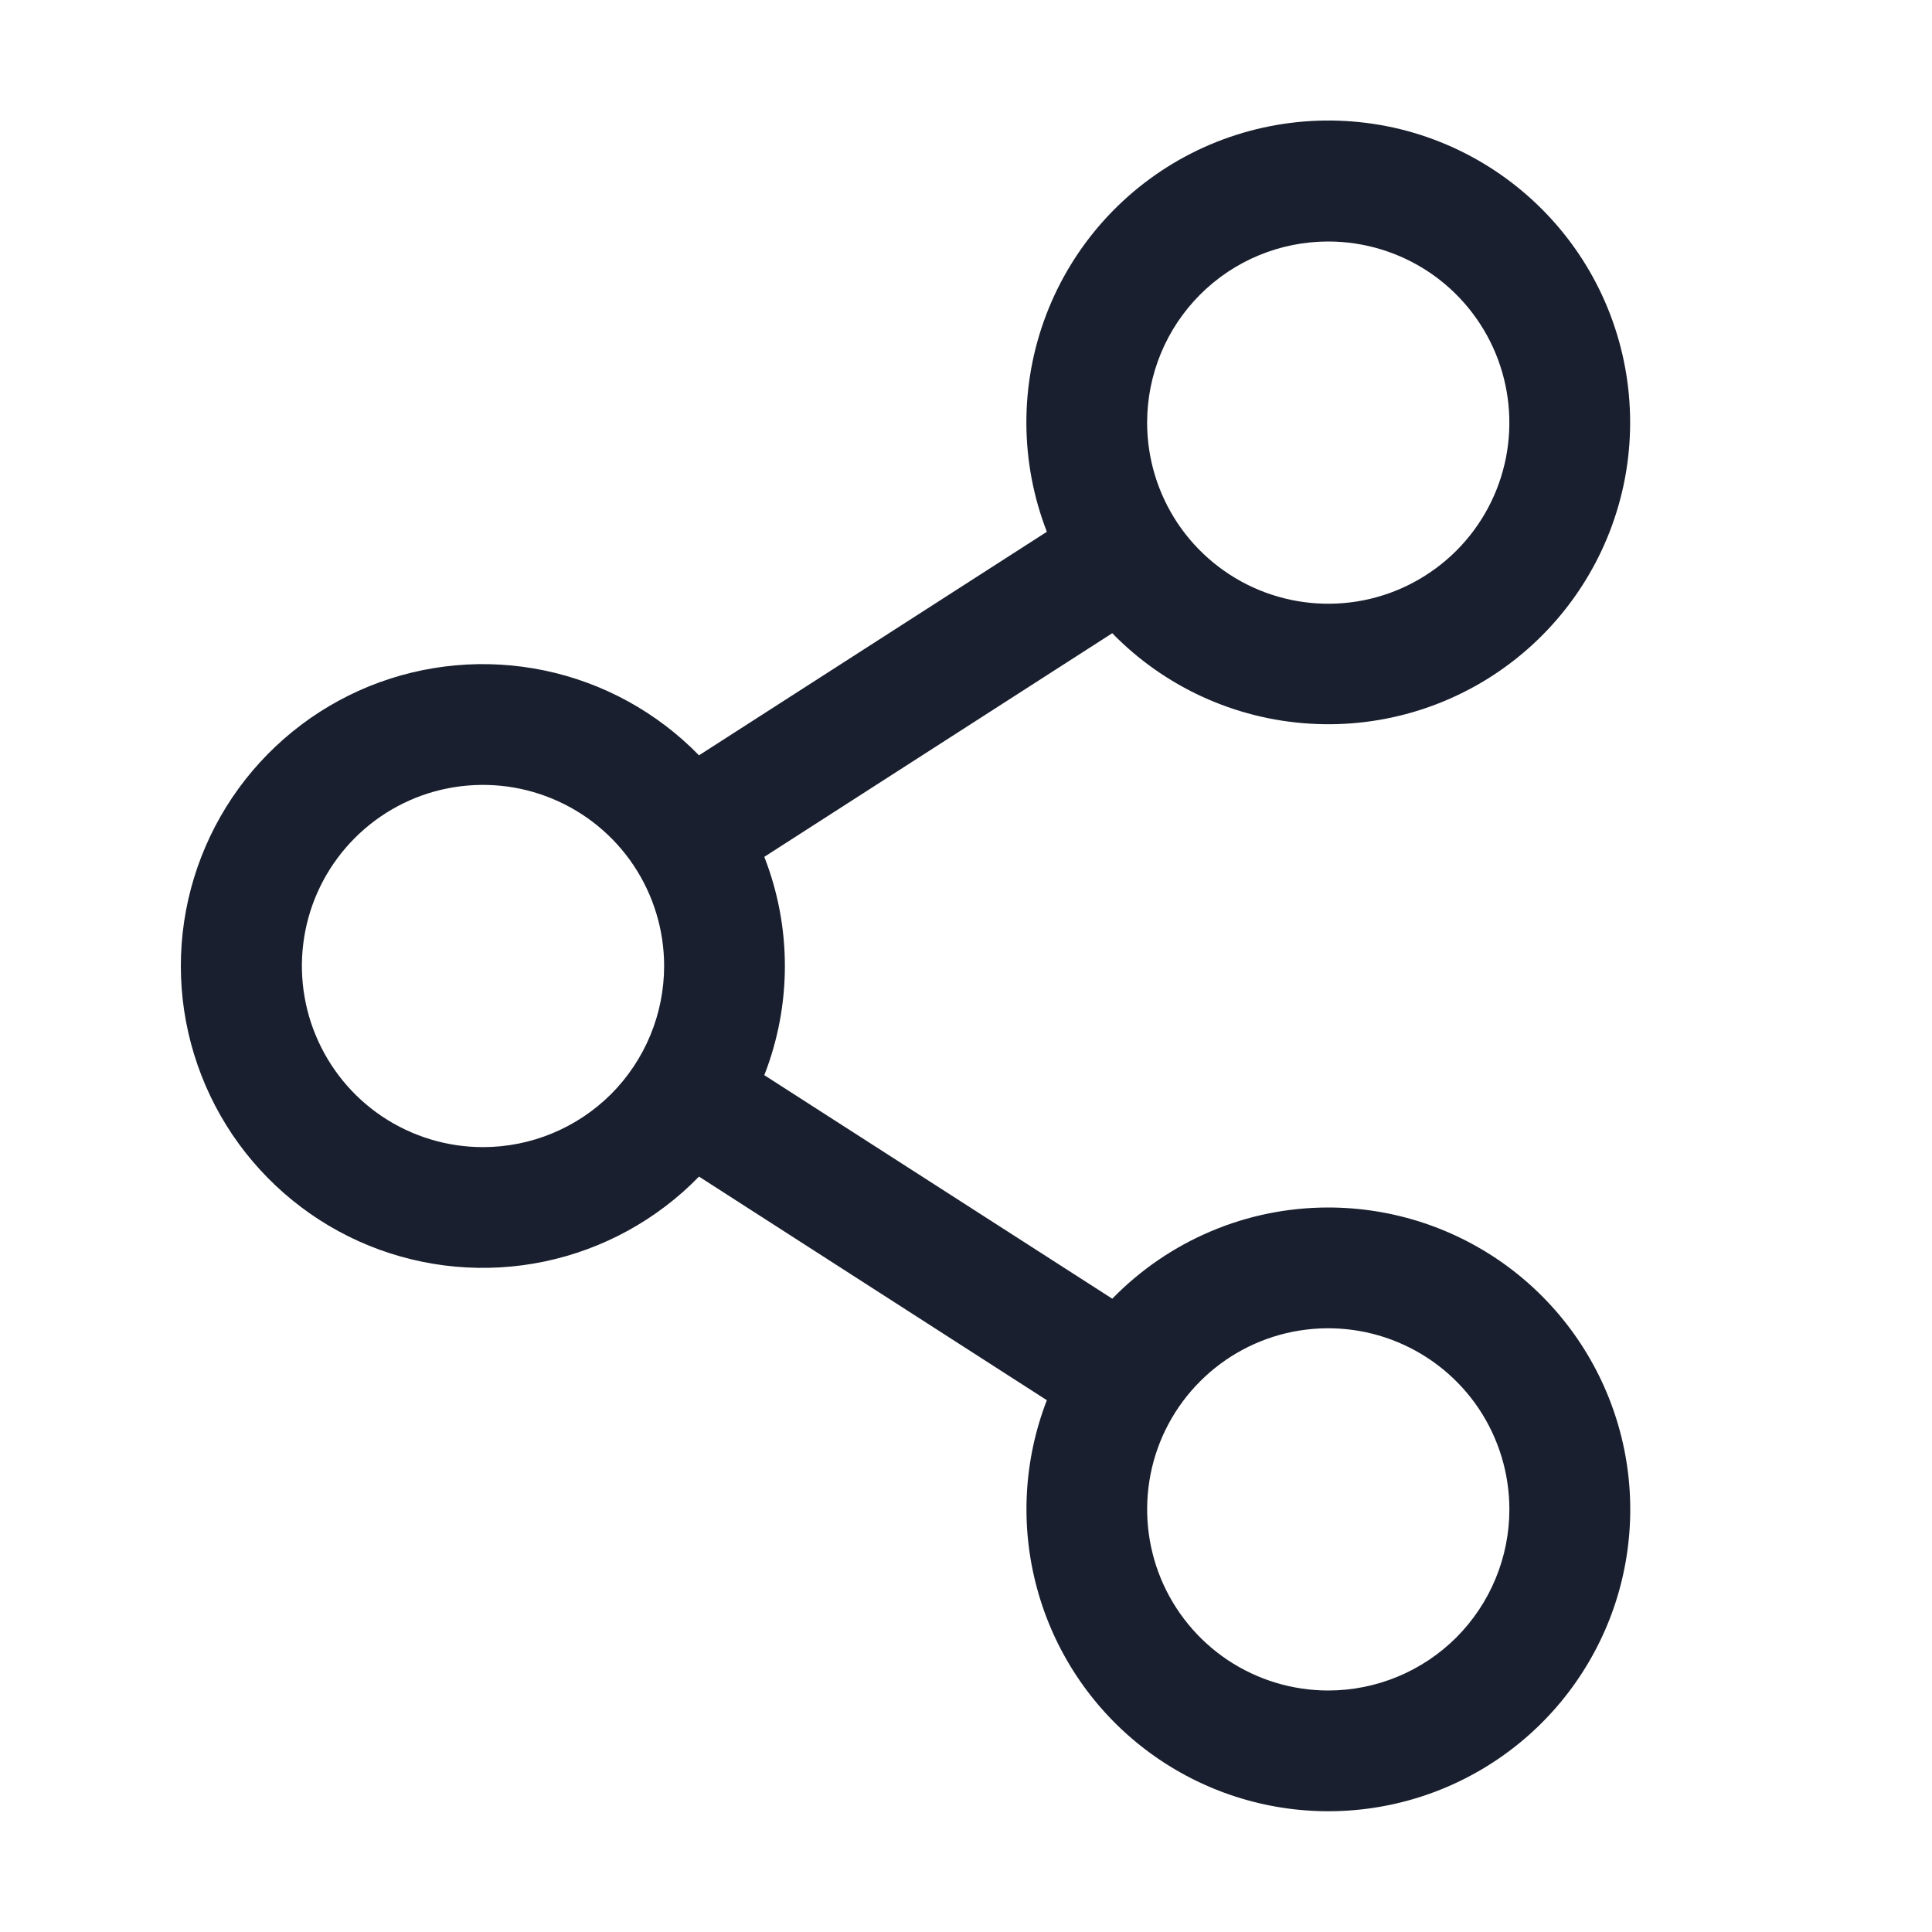 <svg width="20" height="20" viewBox="0 0 20 20" fill="none" xmlns="http://www.w3.org/2000/svg">
<path d="M13.75 12.5C13.333 12.5 12.92 12.583 12.536 12.746C12.152 12.908 11.805 13.146 11.514 13.444L7.912 11.13C8.196 10.403 8.196 9.597 7.912 8.87L11.514 6.555C12.055 7.11 12.783 7.443 13.555 7.491C14.328 7.54 15.092 7.299 15.697 6.817C16.303 6.334 16.708 5.644 16.834 4.88C16.959 4.115 16.797 3.332 16.378 2.681C15.958 2.03 15.312 1.557 14.565 1.355C13.817 1.154 13.021 1.237 12.331 1.588C11.641 1.94 11.106 2.535 10.83 3.259C10.554 3.983 10.557 4.783 10.837 5.505L7.236 7.819C6.802 7.374 6.246 7.068 5.637 6.941C5.029 6.814 4.396 6.871 3.82 7.105C3.245 7.339 2.752 7.74 2.405 8.255C2.058 8.771 1.872 9.378 1.872 10C1.872 10.621 2.058 11.229 2.405 11.745C2.752 12.26 3.245 12.661 3.82 12.895C4.396 13.129 5.029 13.186 5.637 13.059C6.246 12.931 6.802 12.626 7.236 12.18L10.837 14.495C10.596 15.117 10.56 15.801 10.736 16.445C10.911 17.089 11.287 17.66 11.81 18.074C12.334 18.489 12.976 18.725 13.643 18.748C14.31 18.771 14.967 18.58 15.517 18.203C16.068 17.826 16.483 17.282 16.703 16.652C16.922 16.021 16.934 15.337 16.736 14.7C16.538 14.062 16.142 13.505 15.605 13.109C15.067 12.713 14.417 12.5 13.75 12.5ZM13.75 2.5C14.121 2.5 14.483 2.61 14.792 2.816C15.1 3.022 15.34 3.315 15.482 3.657C15.624 4 15.661 4.377 15.589 4.741C15.517 5.104 15.338 5.439 15.076 5.701C14.813 5.963 14.479 6.142 14.116 6.214C13.752 6.286 13.375 6.249 13.032 6.107C12.69 5.965 12.397 5.725 12.191 5.417C11.985 5.108 11.875 4.746 11.875 4.375C11.875 3.878 12.072 3.401 12.424 3.049C12.776 2.697 13.253 2.5 13.75 2.5ZM5 11.875C4.629 11.875 4.267 11.765 3.958 11.559C3.65 11.353 3.41 11.06 3.268 10.717C3.126 10.375 3.089 9.998 3.161 9.634C3.233 9.27 3.412 8.936 3.674 8.674C3.936 8.412 4.27 8.233 4.634 8.161C4.998 8.089 5.375 8.126 5.717 8.268C6.06 8.41 6.353 8.65 6.559 8.958C6.765 9.267 6.875 9.629 6.875 10C6.875 10.497 6.677 10.974 6.326 11.326C5.974 11.677 5.497 11.875 5 11.875ZM13.75 17.5C13.379 17.5 13.017 17.39 12.708 17.184C12.4 16.978 12.16 16.685 12.018 16.343C11.876 16 11.839 15.623 11.911 15.259C11.983 14.895 12.162 14.561 12.424 14.299C12.686 14.037 13.02 13.858 13.384 13.786C13.748 13.714 14.125 13.751 14.467 13.893C14.81 14.035 15.103 14.275 15.309 14.583C15.515 14.892 15.625 15.254 15.625 15.625C15.625 16.122 15.427 16.599 15.076 16.951C14.724 17.302 14.247 17.5 13.75 17.5Z" fill="#191F2E"/>
</svg>
